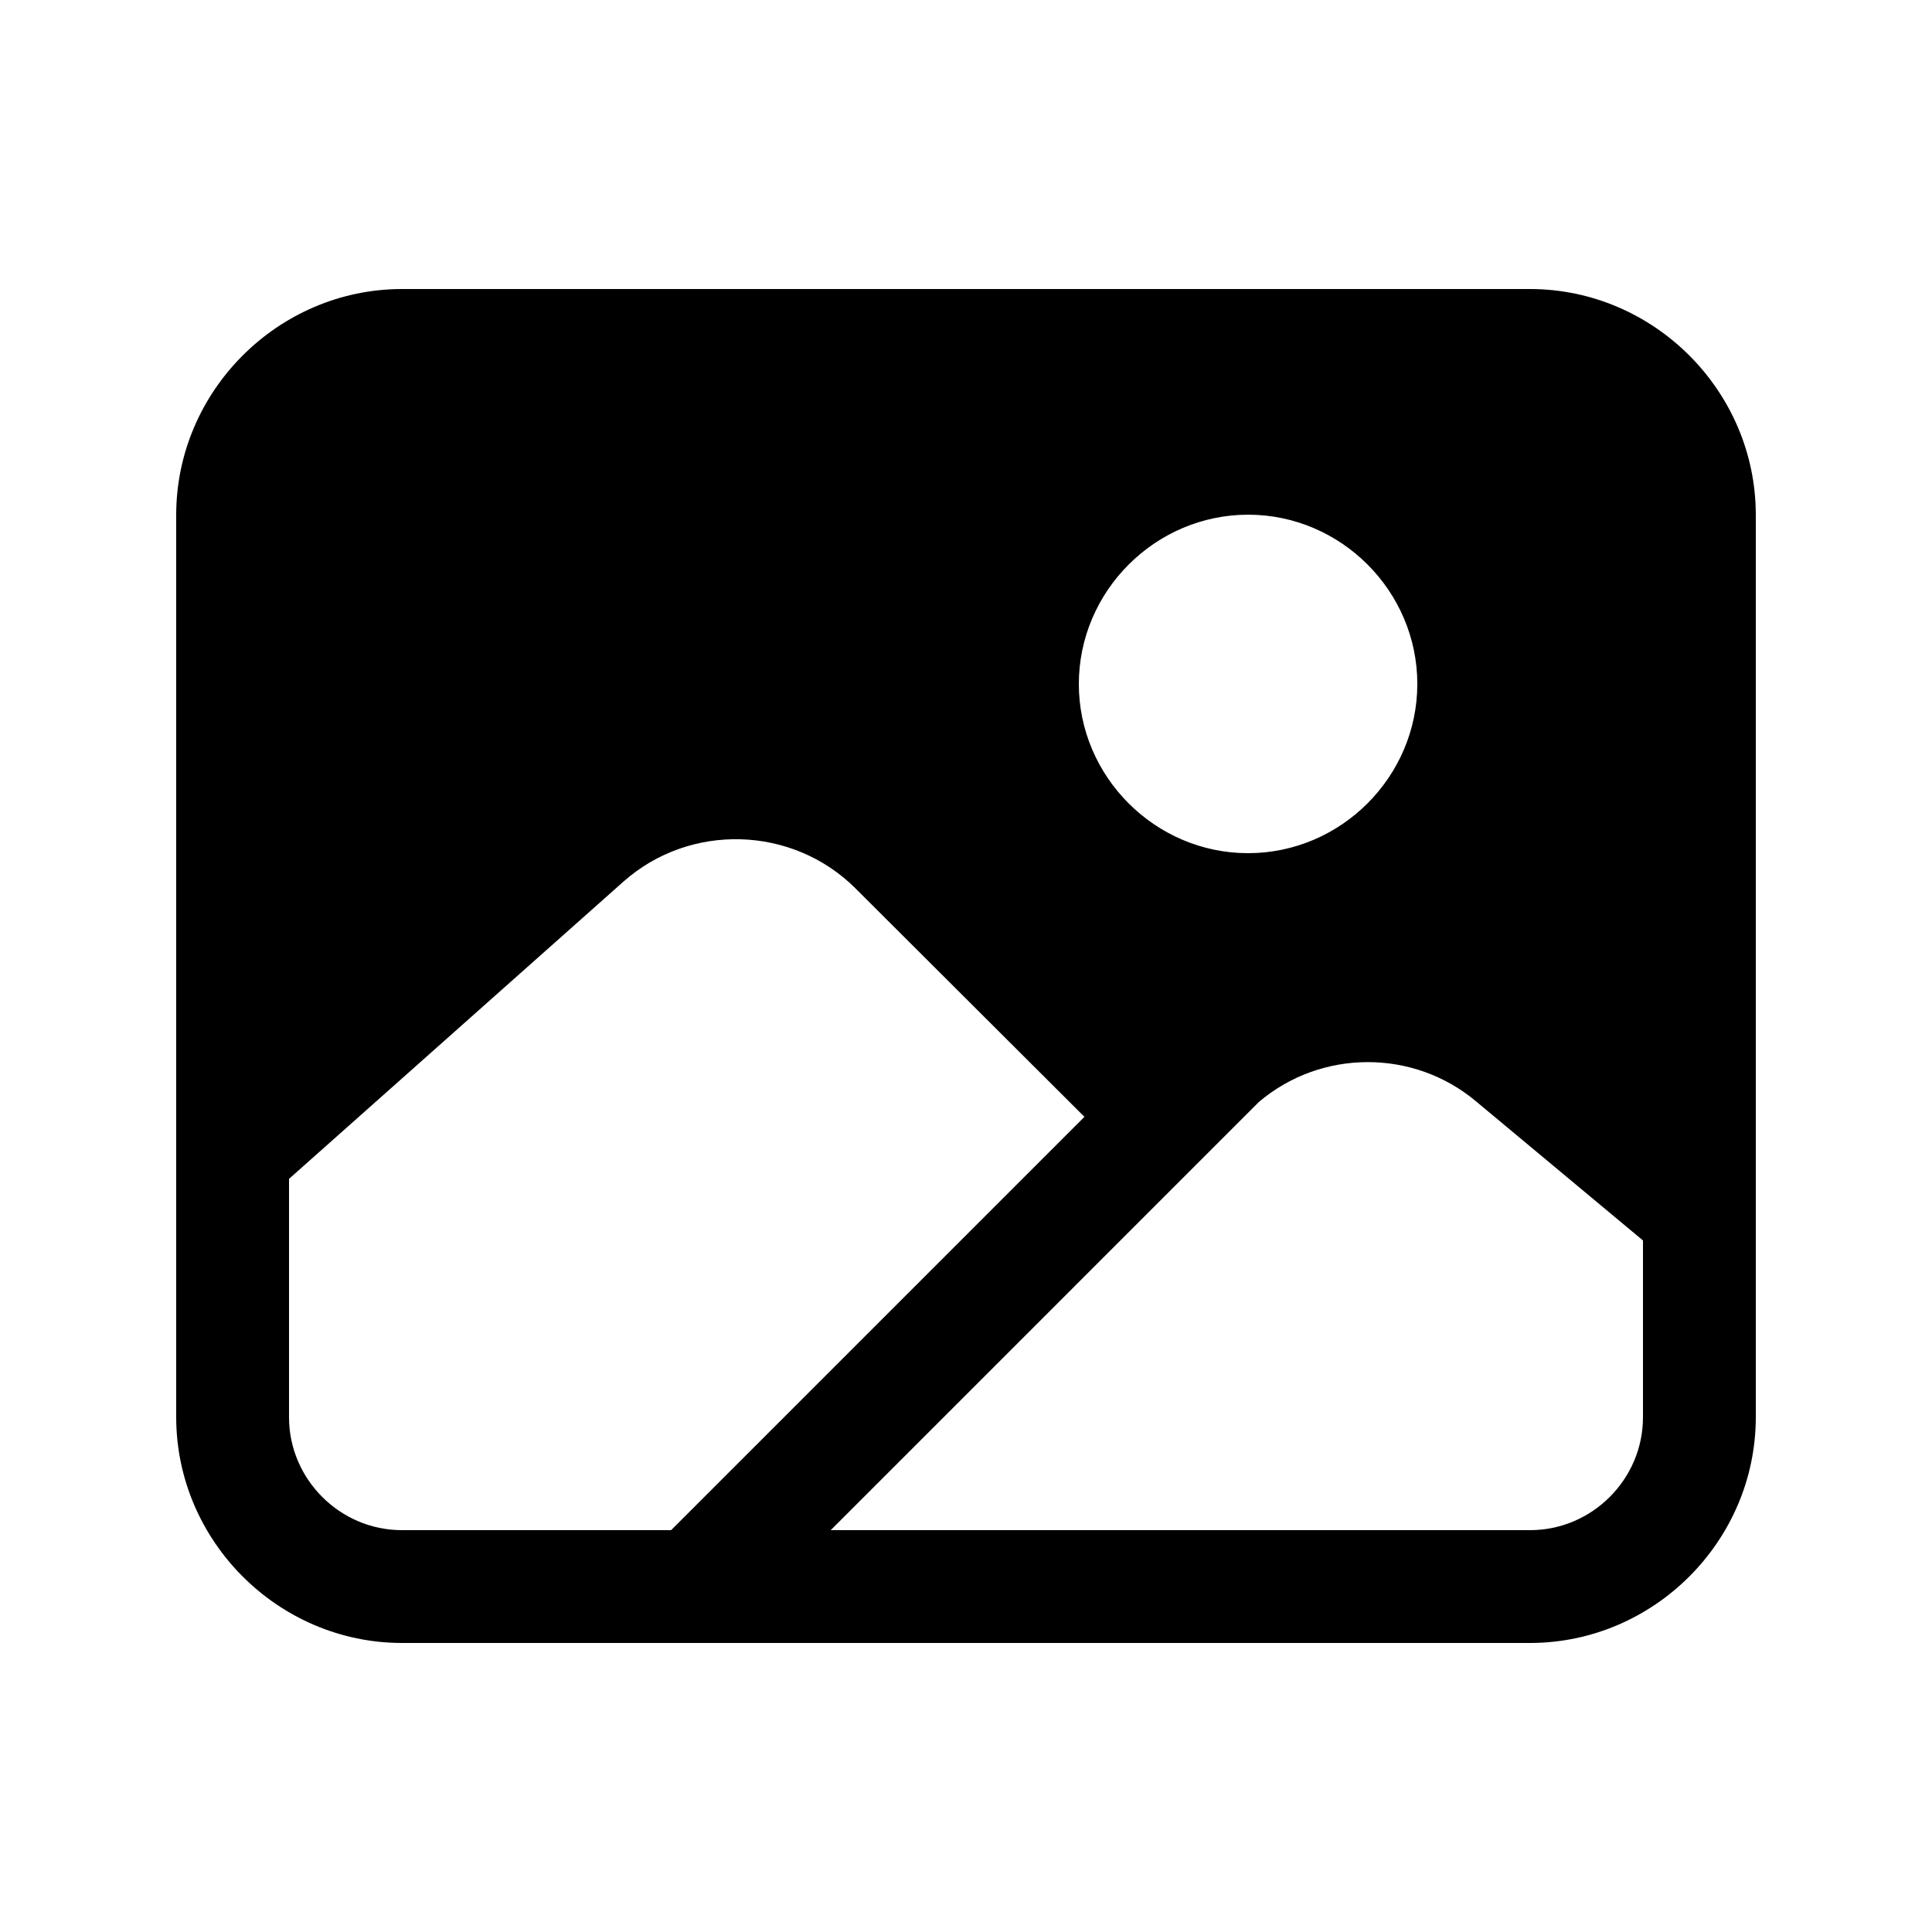 <?xml version="1.0" encoding="UTF-8" standalone="no"?>
<!DOCTYPE svg PUBLIC "-//W3C//DTD SVG 1.1//EN" "http://www.w3.org/Graphics/SVG/1.1/DTD/svg11.dtd">
<svg width="100%" height="100%" viewBox="0 0 40 40" version="1.1" xmlns="http://www.w3.org/2000/svg" xmlns:xlink="http://www.w3.org/1999/xlink" xml:space="preserve" xmlns:serif="http://www.serif.com/" style="fill-rule:evenodd;clip-rule:evenodd;stroke-linejoin:round;stroke-miterlimit:2;">
    <g transform="matrix(0.073,0,0,0.073,20,20)">
        <g id="image.svg" transform="matrix(1,0,0,1,-256,-256)">
            <path d="M416,64L96,64C60.905,64.038 32.038,92.905 32,128L32,384C32.038,419.095 60.905,447.962 96,448L416,448C451.095,447.962 479.962,419.095 480,384L480,128C479.962,92.905 451.095,64.038 416,64ZM336,128C362.332,128 384,149.668 384,176C384,202.332 362.332,224 336,224C309.668,224 288,202.332 288,176C288.027,149.678 309.678,128.027 336,128ZM96,416C78.445,416 64,401.555 64,384L64,316.37L158.84,232.07C177.725,215.321 206.753,216.159 224.64,233.97L289.59,298.78L172.37,416L96,416ZM448,384C448,401.555 433.555,416 416,416L217.63,416L339.05,294.58C356.727,279.547 382.935,279.479 400.69,294.42L448,333.84L448,384Z" style="fill-rule:nonzero;"/>
        </g>
        <g id="image.svg1" serif:id="image.svg">
        </g>
    </g>
</svg>
